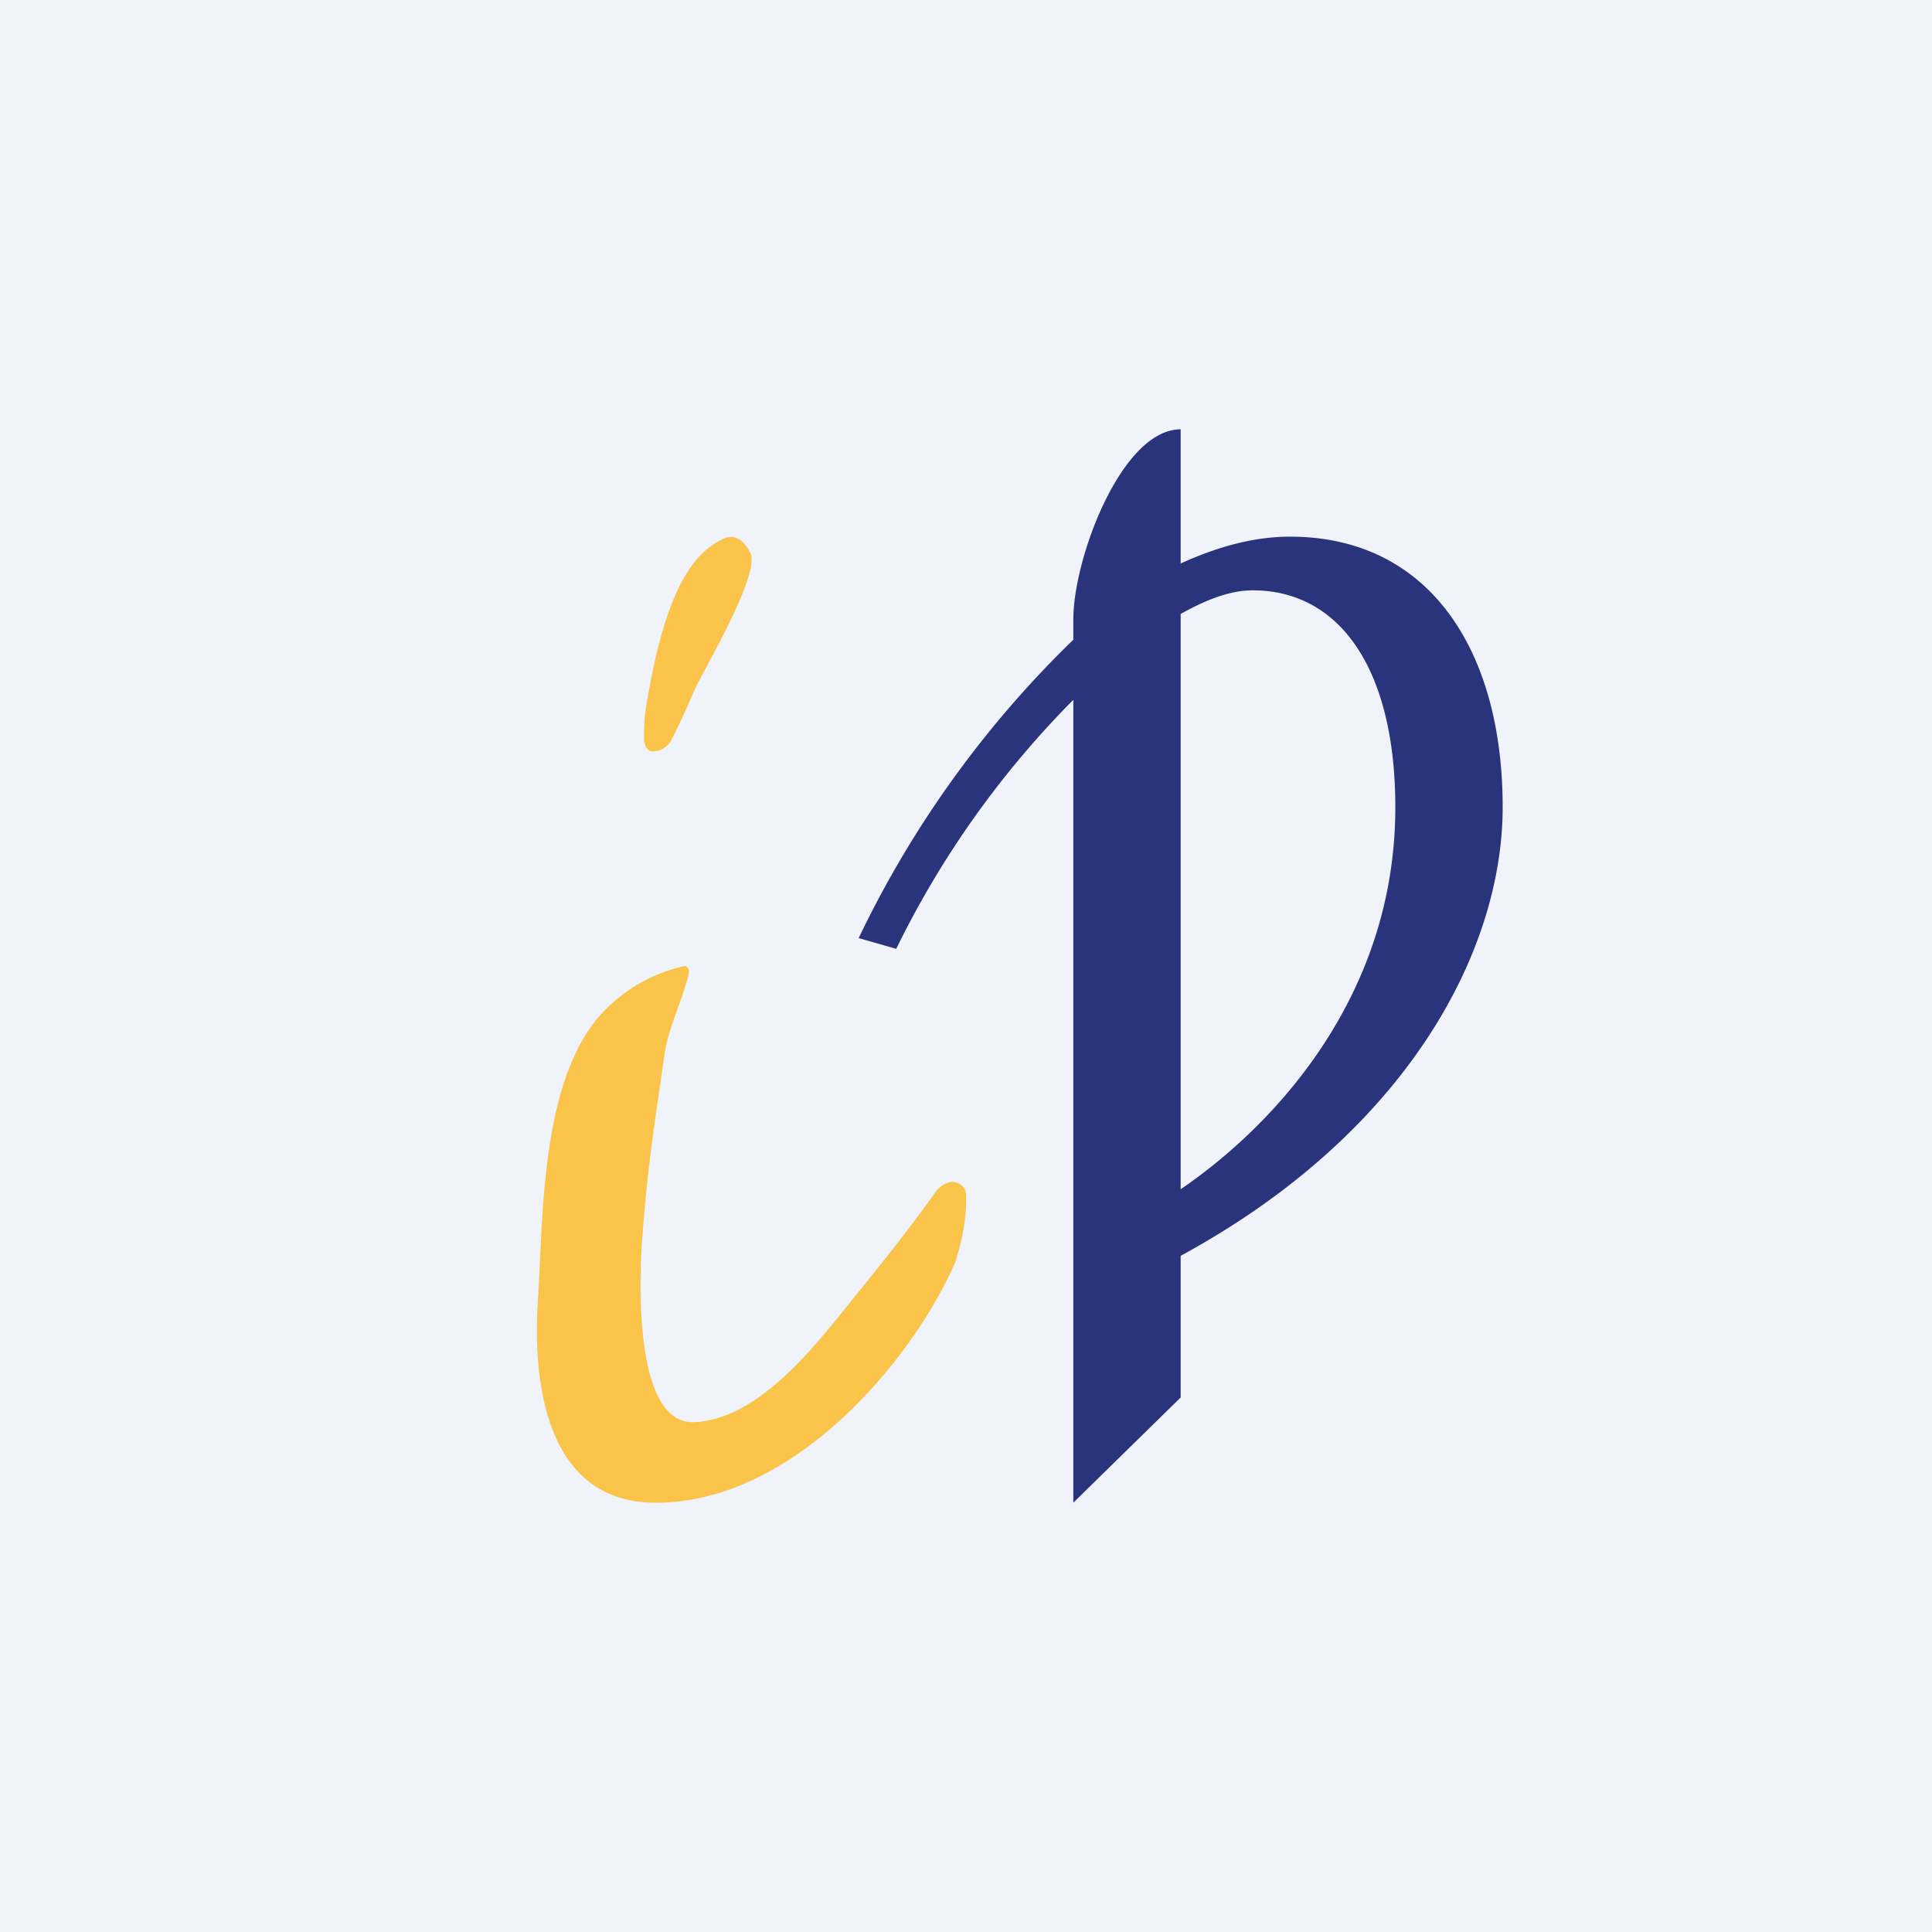 <!-- by TradingView --><svg width="18" height="18" viewBox="0 0 18 18" xmlns="http://www.w3.org/2000/svg"><path fill="#F0F3FA" d="M0 0h18v18H0z"/><path fill-rule="evenodd" d="M11 4c-.55 0-1 1.2-1 1.77v.19a9.7 9.7 0 0 0-2 2.78l.35.1A8.73 8.73 0 0 1 10 6.52V14l1-.98V11.7c2.1-1.14 3-2.83 3-4.18C14 6.05 13.31 5 12.02 5c-.35 0-.69.1-1.02.25V4Zm0 1.72v5.36c.85-.58 2-1.78 2-3.56 0-1.26-.5-2.02-1.33-2.02-.2 0-.42.08-.67.22Z" fill="#29347C"/><path d="M8.87 11.01c.08.01.12.05.13.11.01.2-.03.42-.1.64-.4.92-1.53 2.27-2.83 2.24-1.02-.03-1.1-1.2-1.06-1.86.05-.74.02-1.96.53-2.62A1.48 1.48 0 0 1 6.38 9c.02 0 .03.02.04.04v.02c-.06.26-.19.5-.23.77-.1.7-.16 1.06-.21 1.76-.02.31-.08 1.67.48 1.66.64-.02 1.2-.8 1.52-1.19.3-.37.55-.69.74-.96a.23.23 0 0 1 .15-.09ZM6.47 6.43c-.12.28-.2.44-.23.49-.05.06-.1.08-.17.08-.03 0-.06-.04-.07-.1 0-.08 0-.2.02-.32.1-.58.26-1.34.7-1.55.1-.06.2-.02.27.12.1.2-.44 1.1-.52 1.28Z" fill="#FAC44B"/></svg>